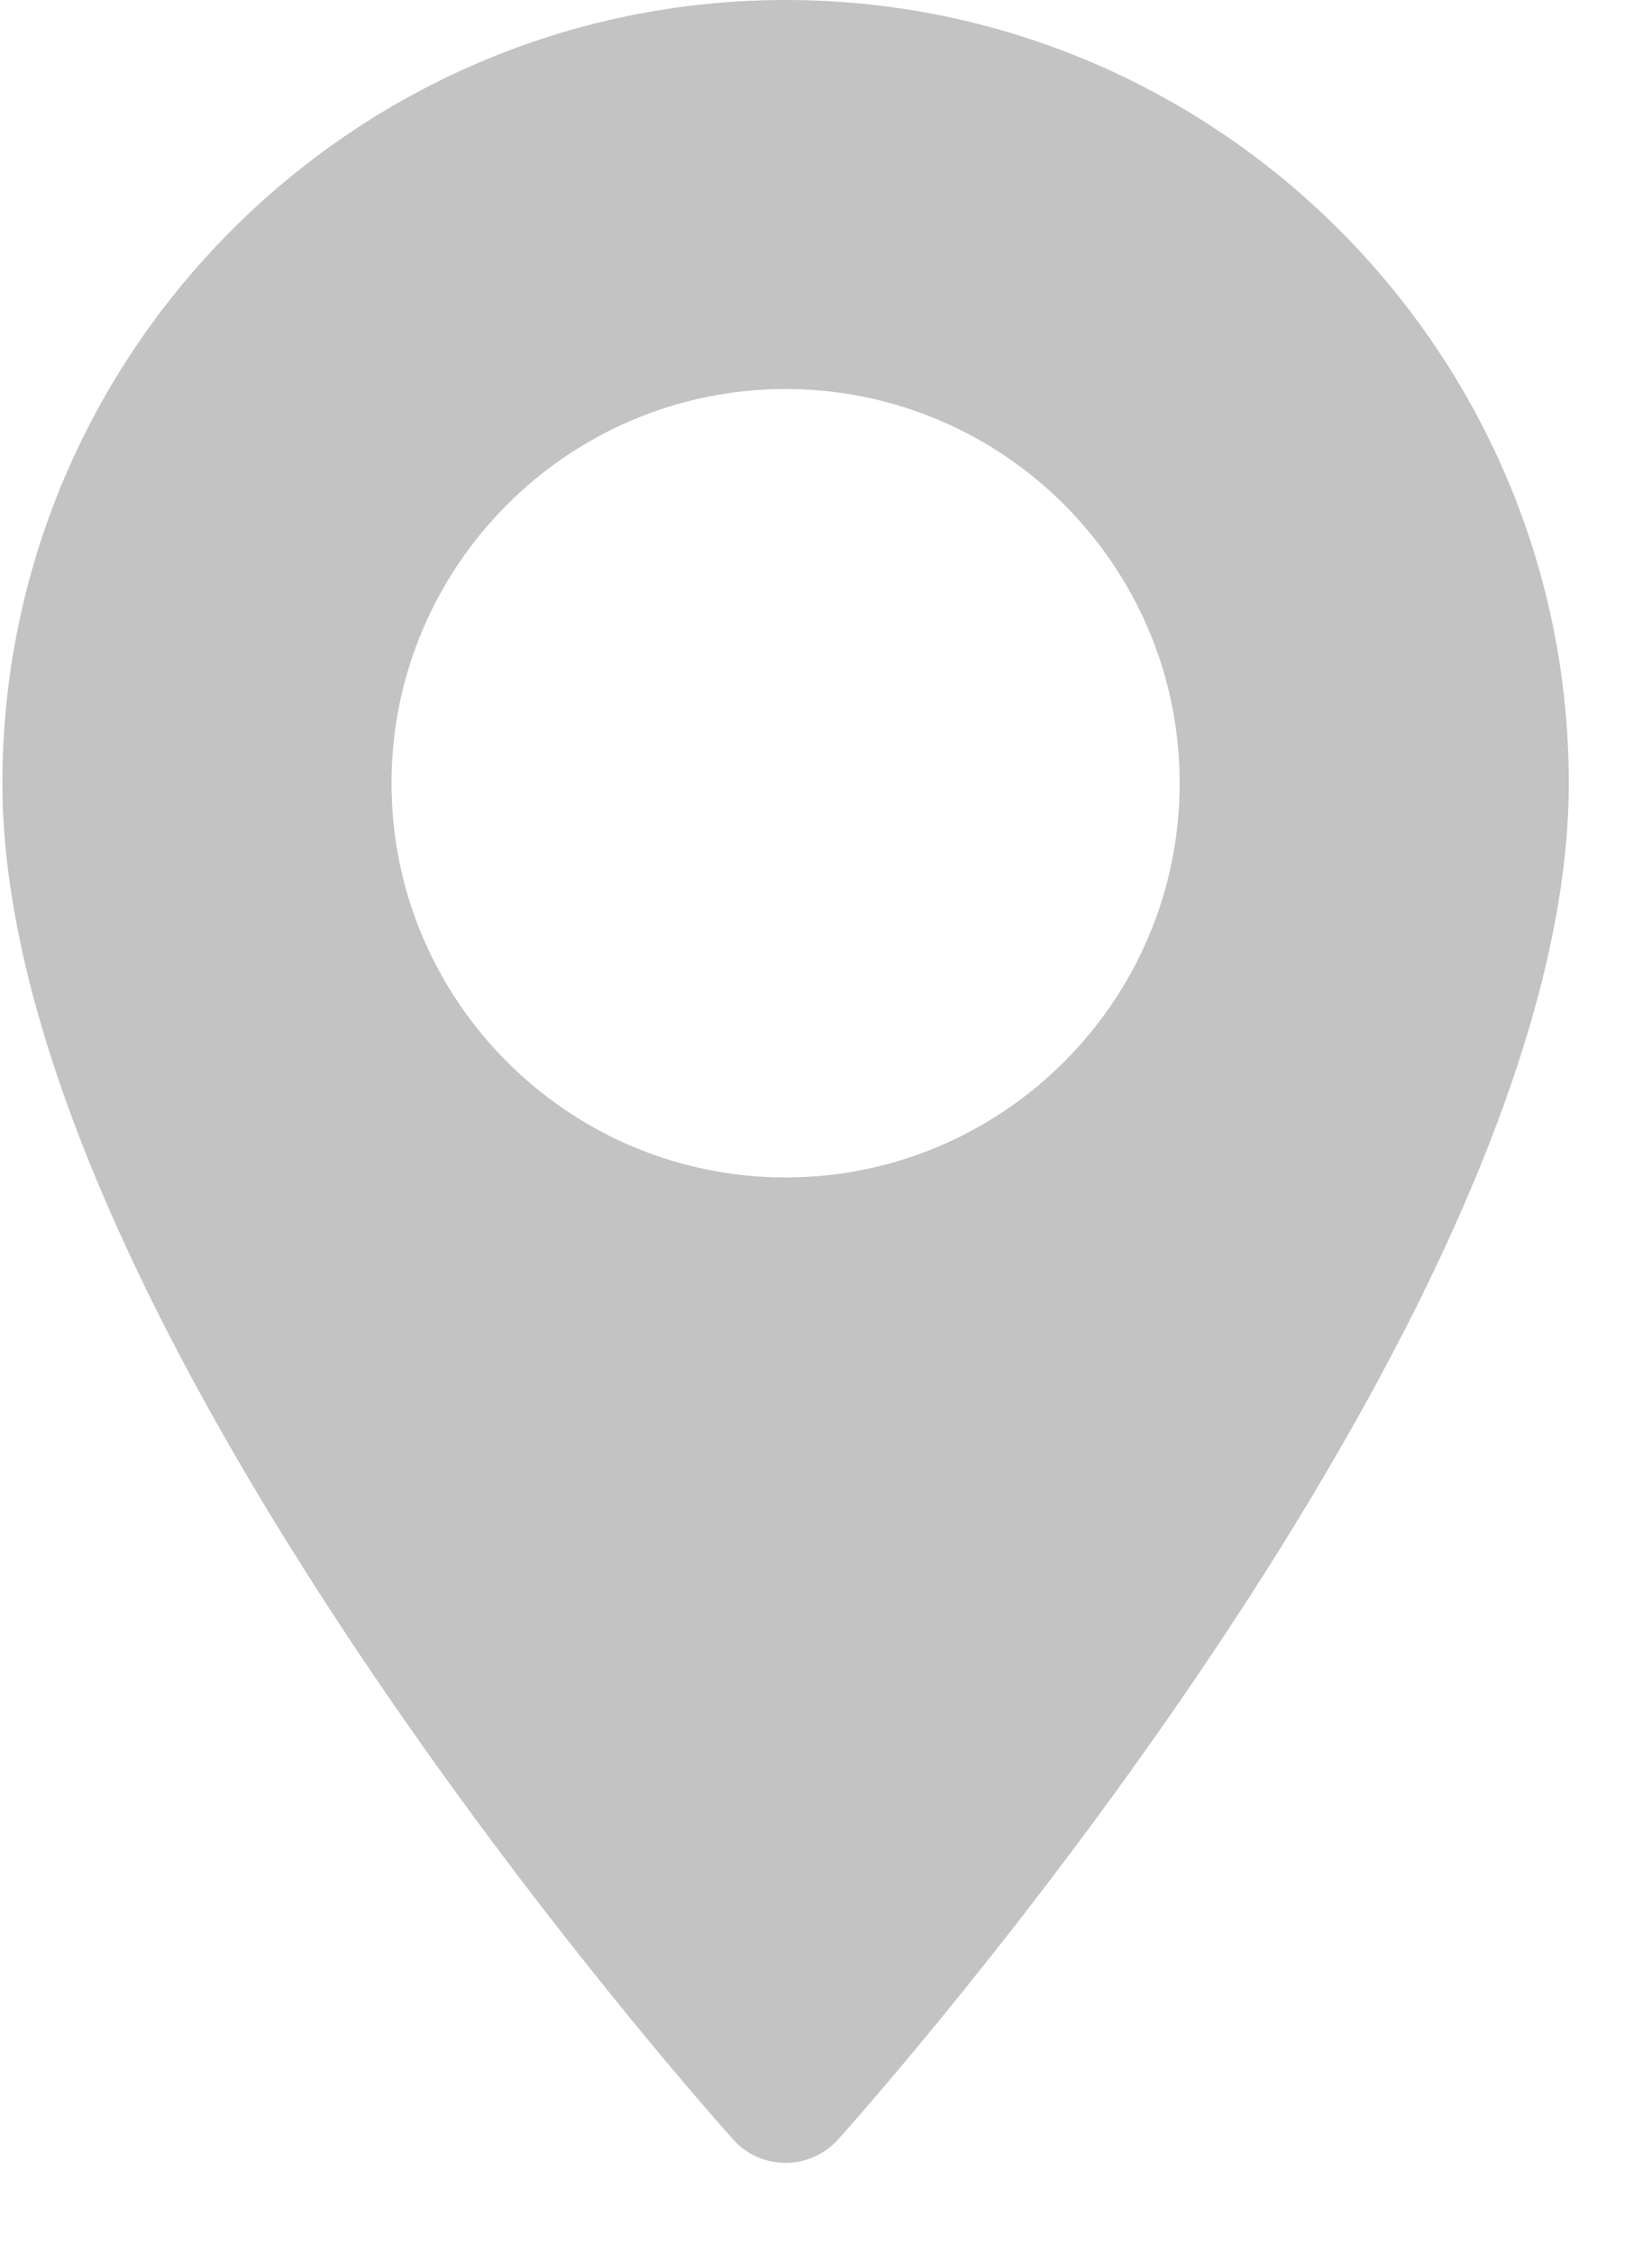 <svg xmlns="http://www.w3.org/2000/svg" width="11" height="15" viewBox="0 0 11 15">
    <path fill="#C3C3C3" d="M5.231 0C2.356 0 .016 2.34.016 5.215c0 3.569 4.667 8.807 4.866 9.029.186.208.512.207.698 0 .2-.222 4.866-5.46 4.866-9.03C10.446 2.34 8.106 0 5.231 0zm0 7.839c-1.447 0-2.624-1.177-2.624-2.624S3.784 2.59 5.231 2.59s2.624 1.177 2.624 2.624S6.678 7.839 5.23 7.839z"/>
</svg>
